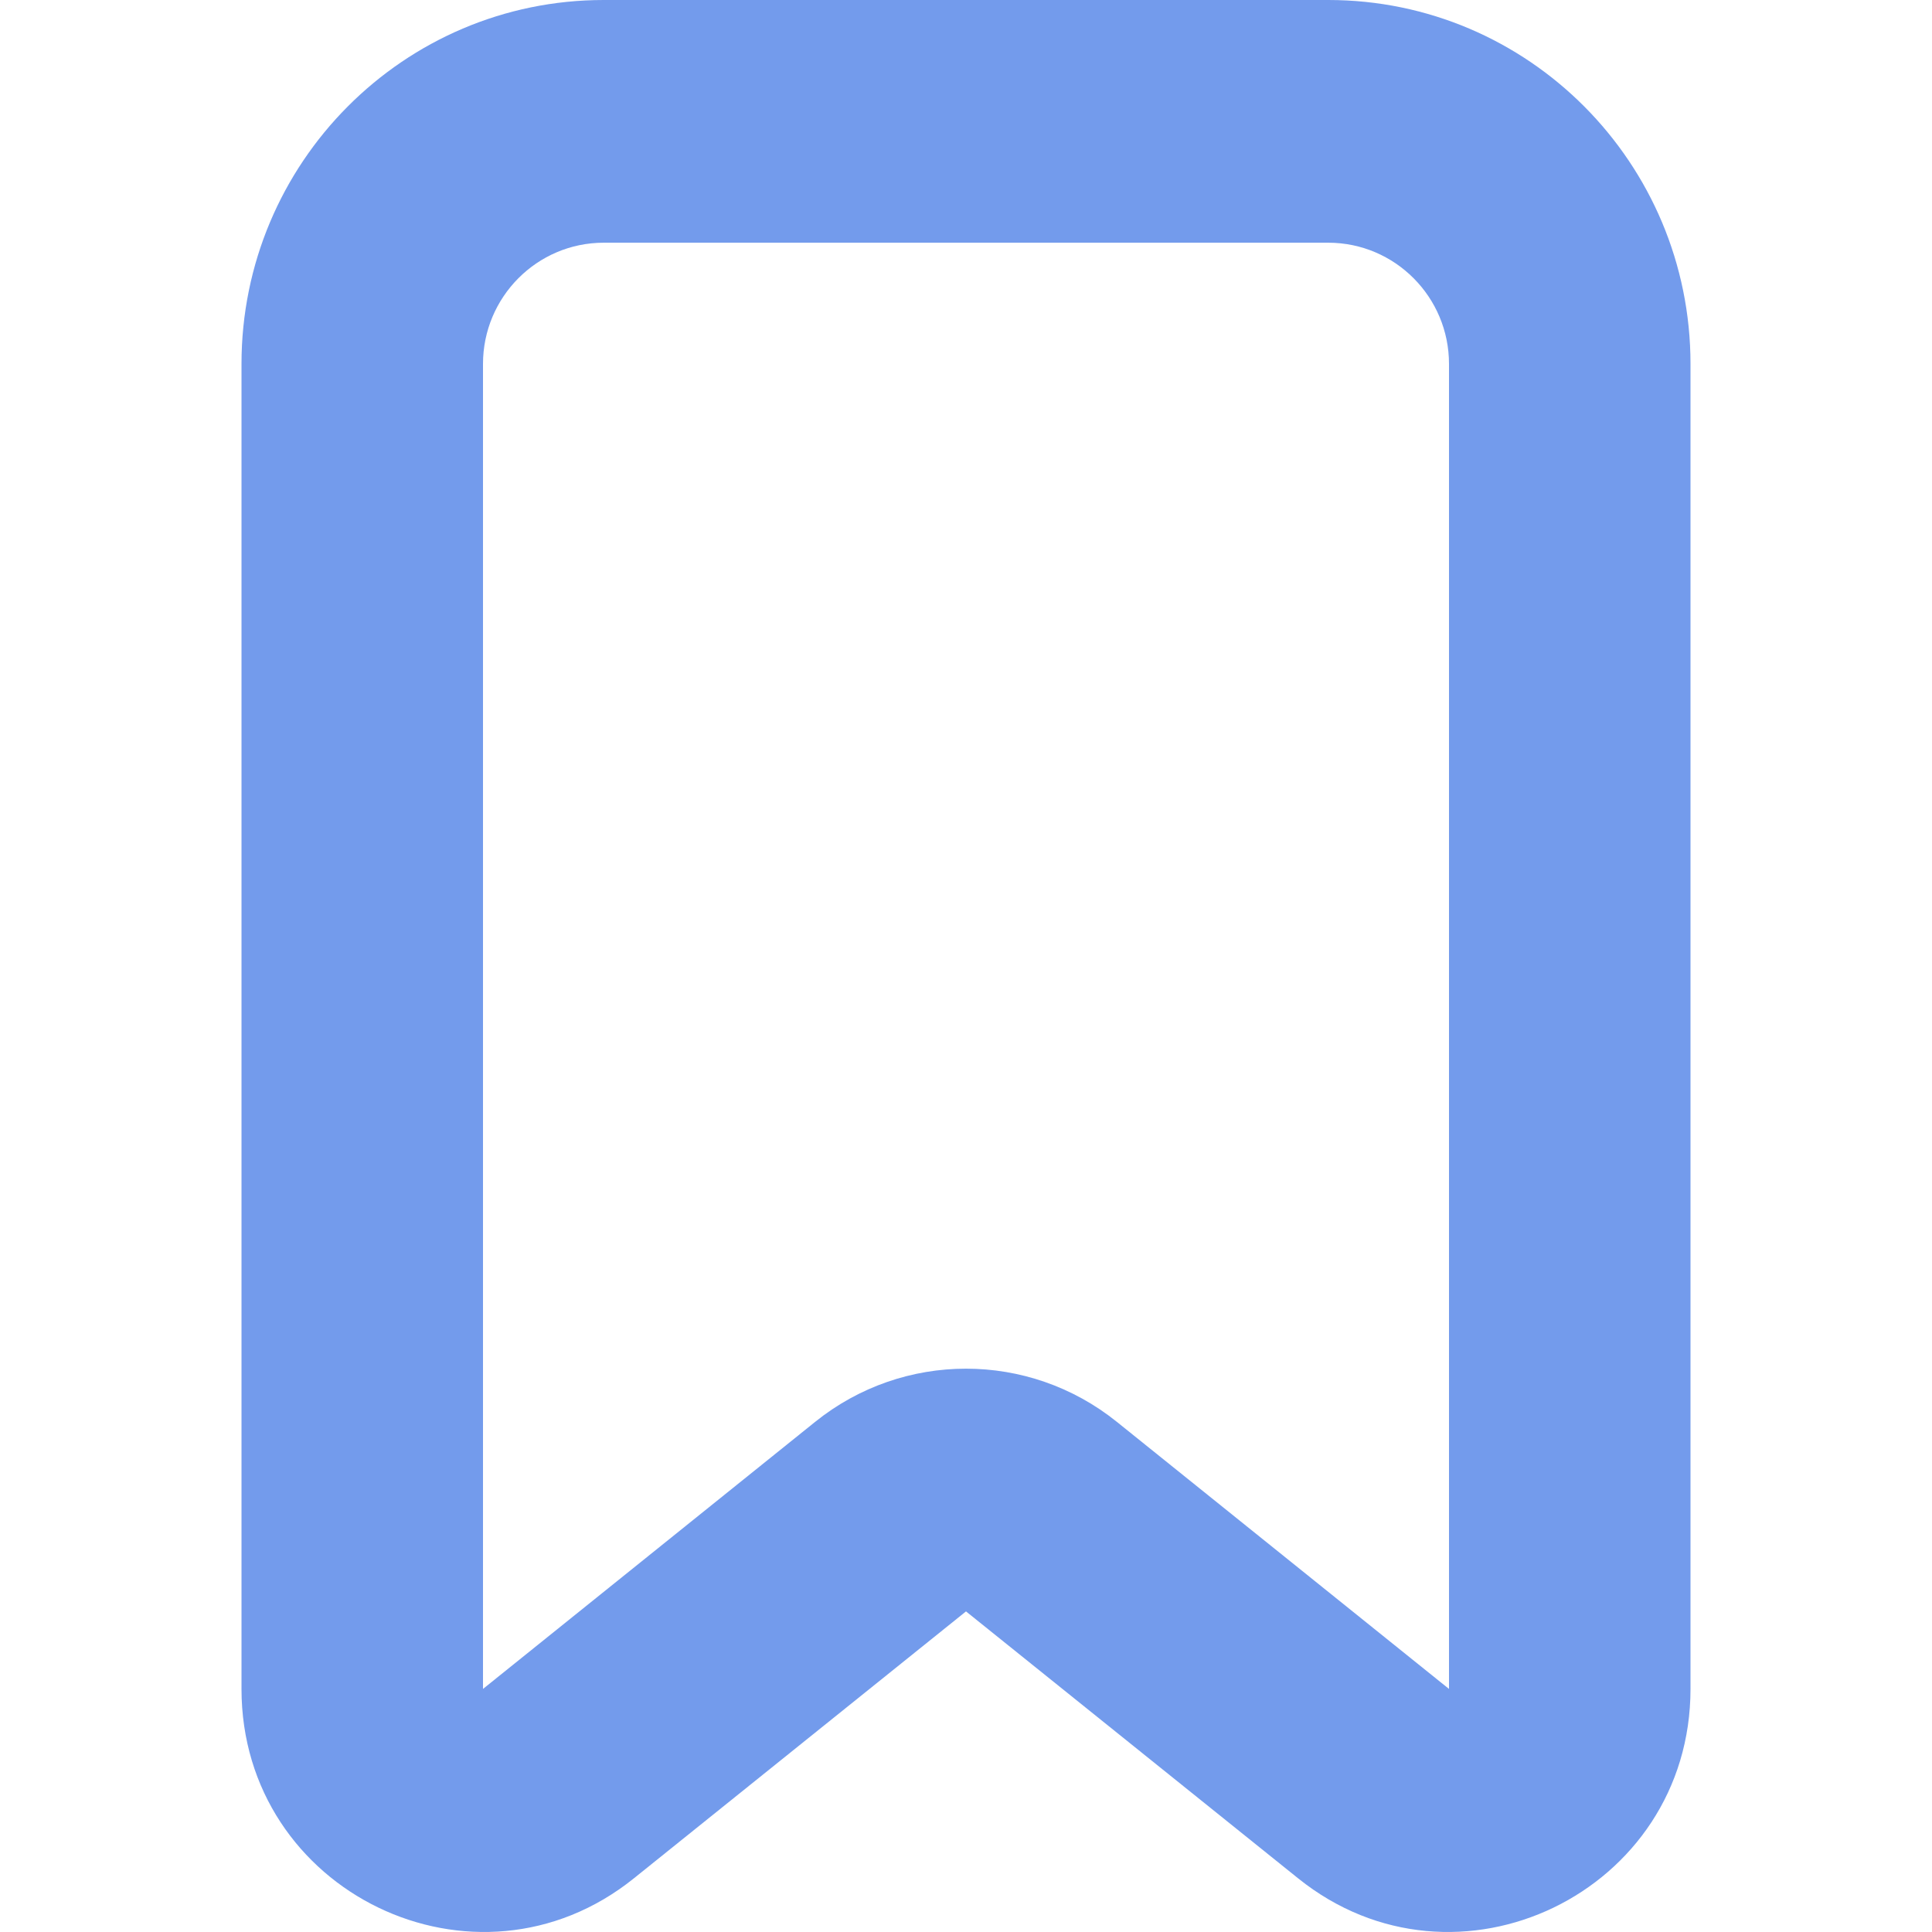 <svg width="16" height="16" viewBox="0 0 16 16" fill="none" xmlns="http://www.w3.org/2000/svg">
<g opacity="0.72">
<path fill-rule="evenodd" clip-rule="evenodd" d="M5 2.01C4.448 2.01 4 2.46 4 3.014V13.987L6.751 11.775C7.481 11.188 8.519 11.188 9.249 11.775L12 13.987V3.014C12 2.46 11.552 2.01 11 2.01H5ZM2 3.014C2 1.35 3.343 0 5 0H11C12.657 0 14 1.35 14 3.014V13.987C14 15.672 12.06 16.608 10.751 15.556L8 13.345L5.249 15.556C3.94 16.608 2 15.672 2 13.987V3.014Z" fill="#3D75E4"/>
</g>
</svg>

